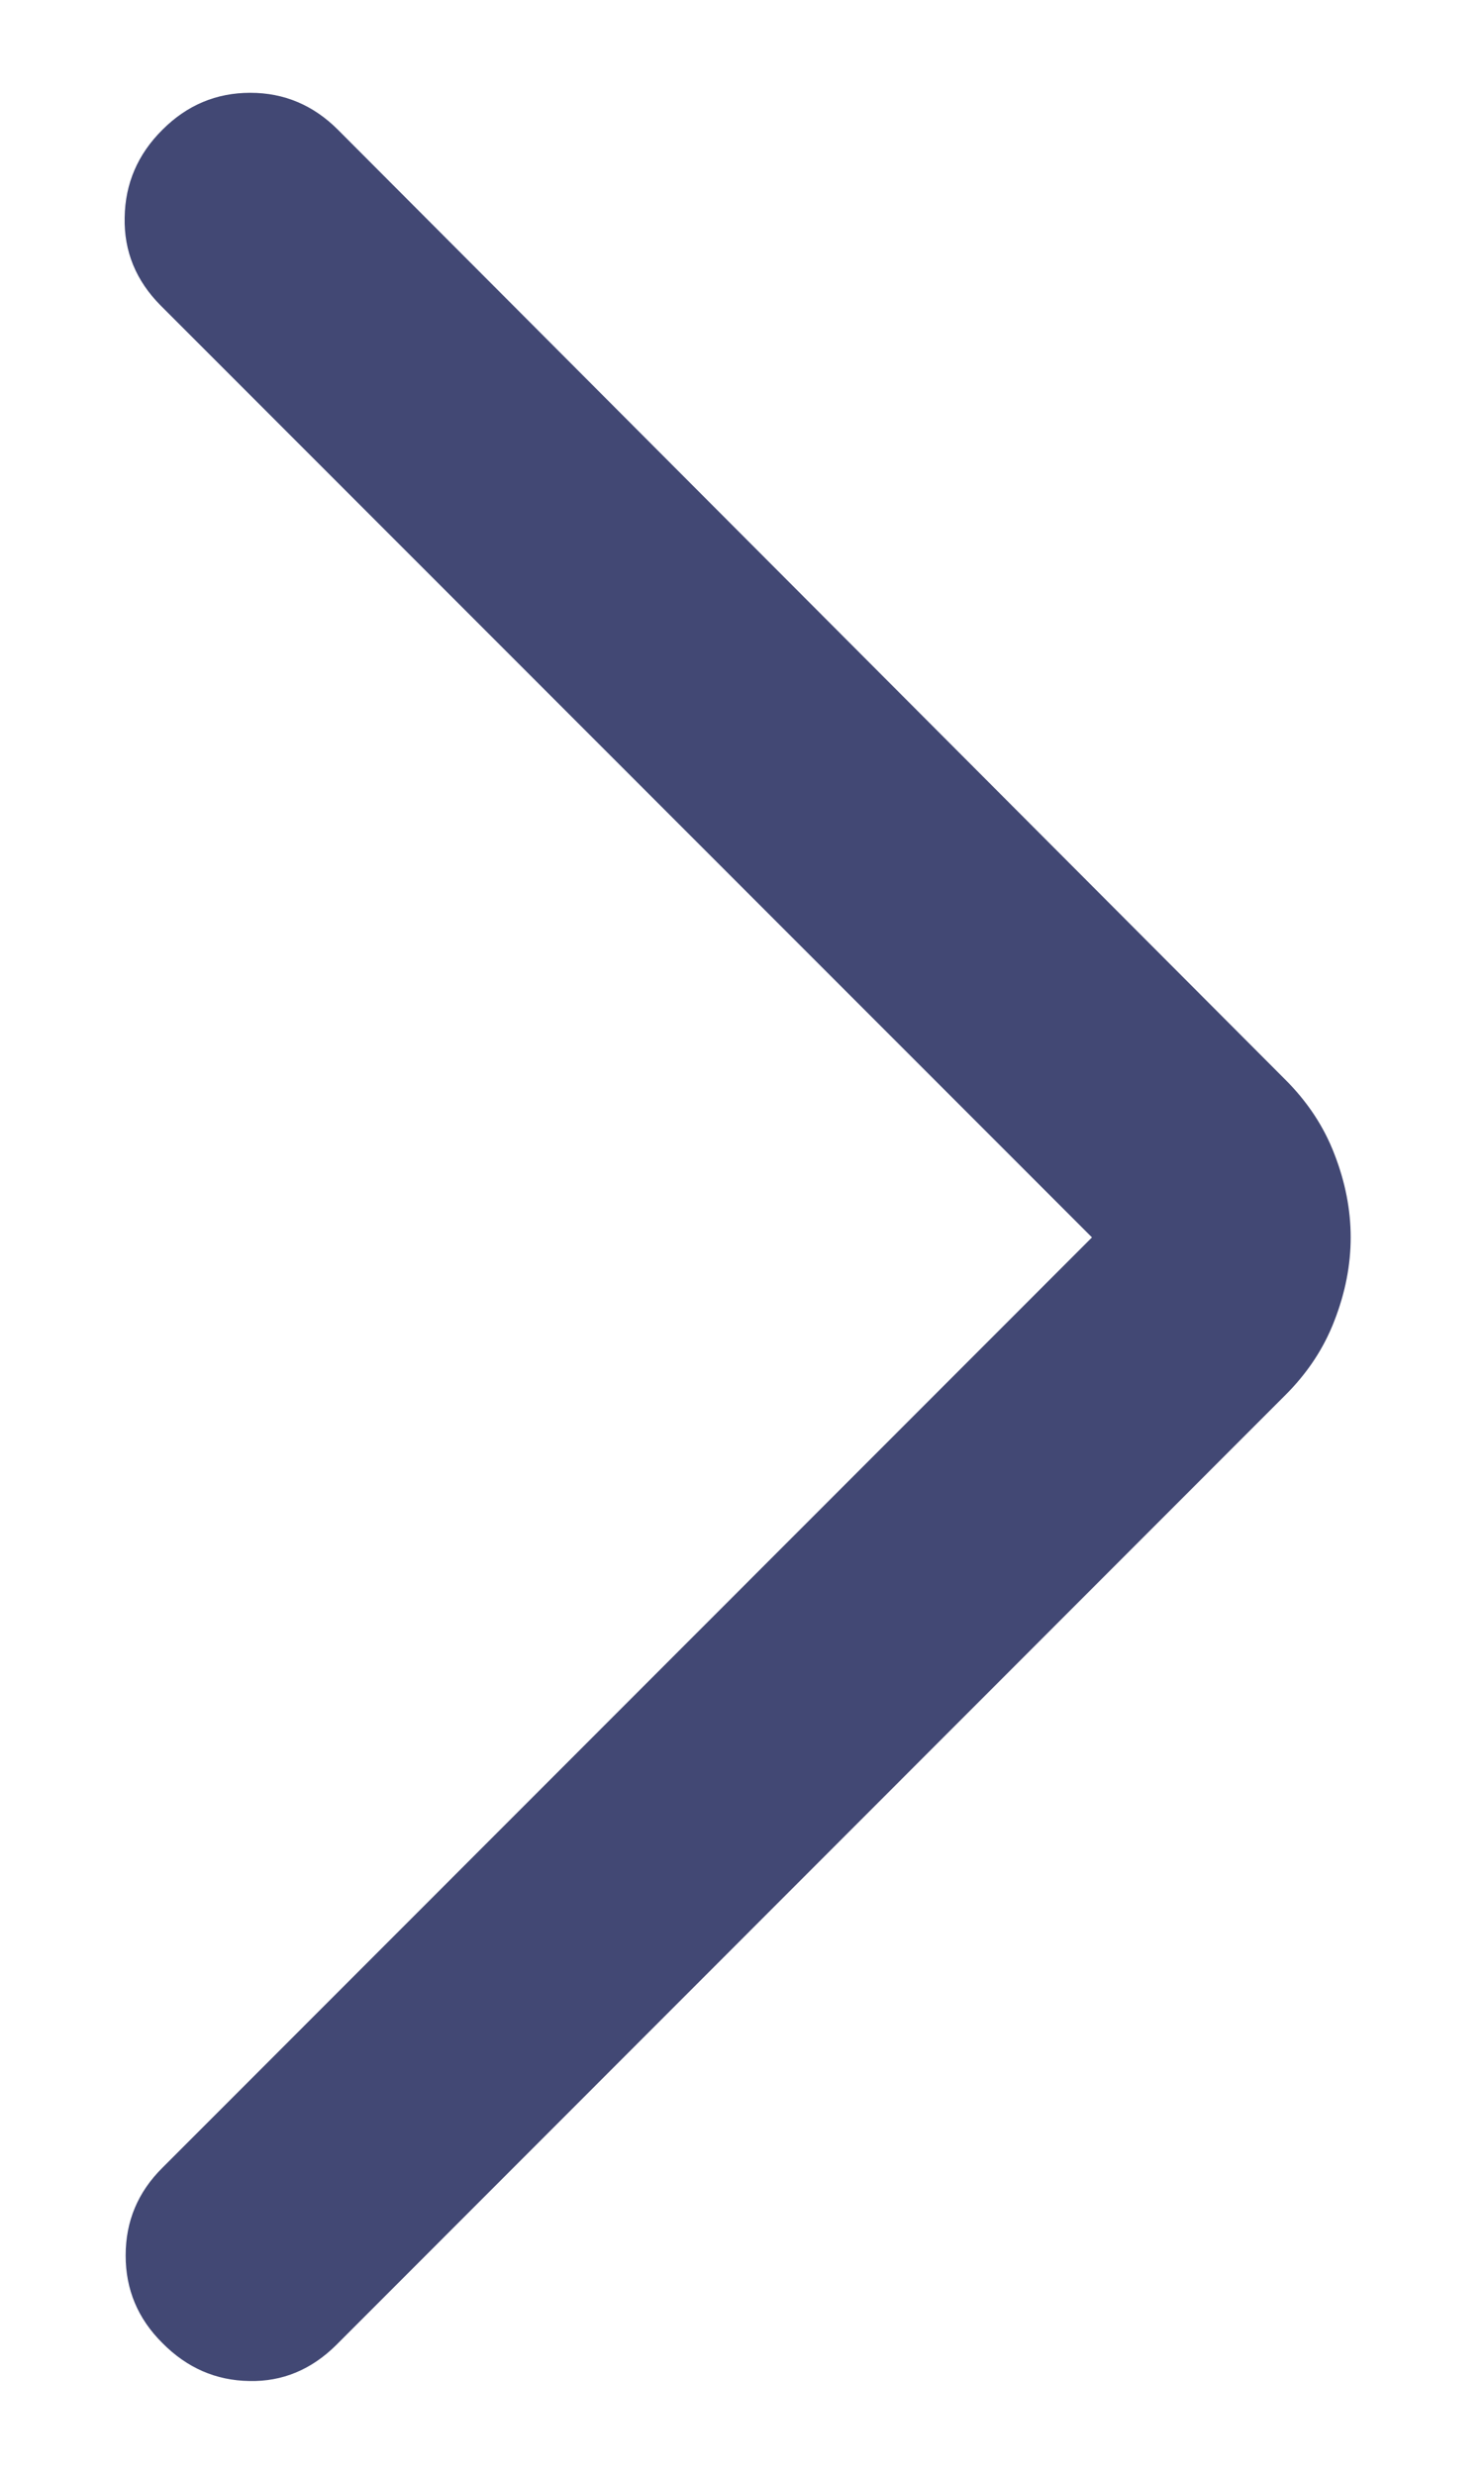 <svg width="6" height="10" viewBox="0 0 6 10" fill="none" xmlns="http://www.w3.org/2000/svg">
<path d="M4.415 5L0.649 1.234C0.55 1.134 0.501 1.016 0.504 0.879C0.506 0.742 0.557 0.623 0.657 0.524C0.756 0.425 0.874 0.375 1.012 0.375C1.149 0.375 1.267 0.425 1.366 0.524L5.194 4.36C5.285 4.45 5.352 4.551 5.395 4.663C5.439 4.776 5.461 4.888 5.461 5C5.461 5.112 5.439 5.224 5.395 5.337C5.352 5.449 5.285 5.55 5.194 5.64L1.359 9.476C1.259 9.575 1.142 9.624 1.008 9.621C0.873 9.619 0.756 9.568 0.657 9.468C0.557 9.369 0.508 9.251 0.508 9.114C0.508 8.976 0.557 8.858 0.657 8.759L4.415 5Z" fill="#424874"/>
</svg>
